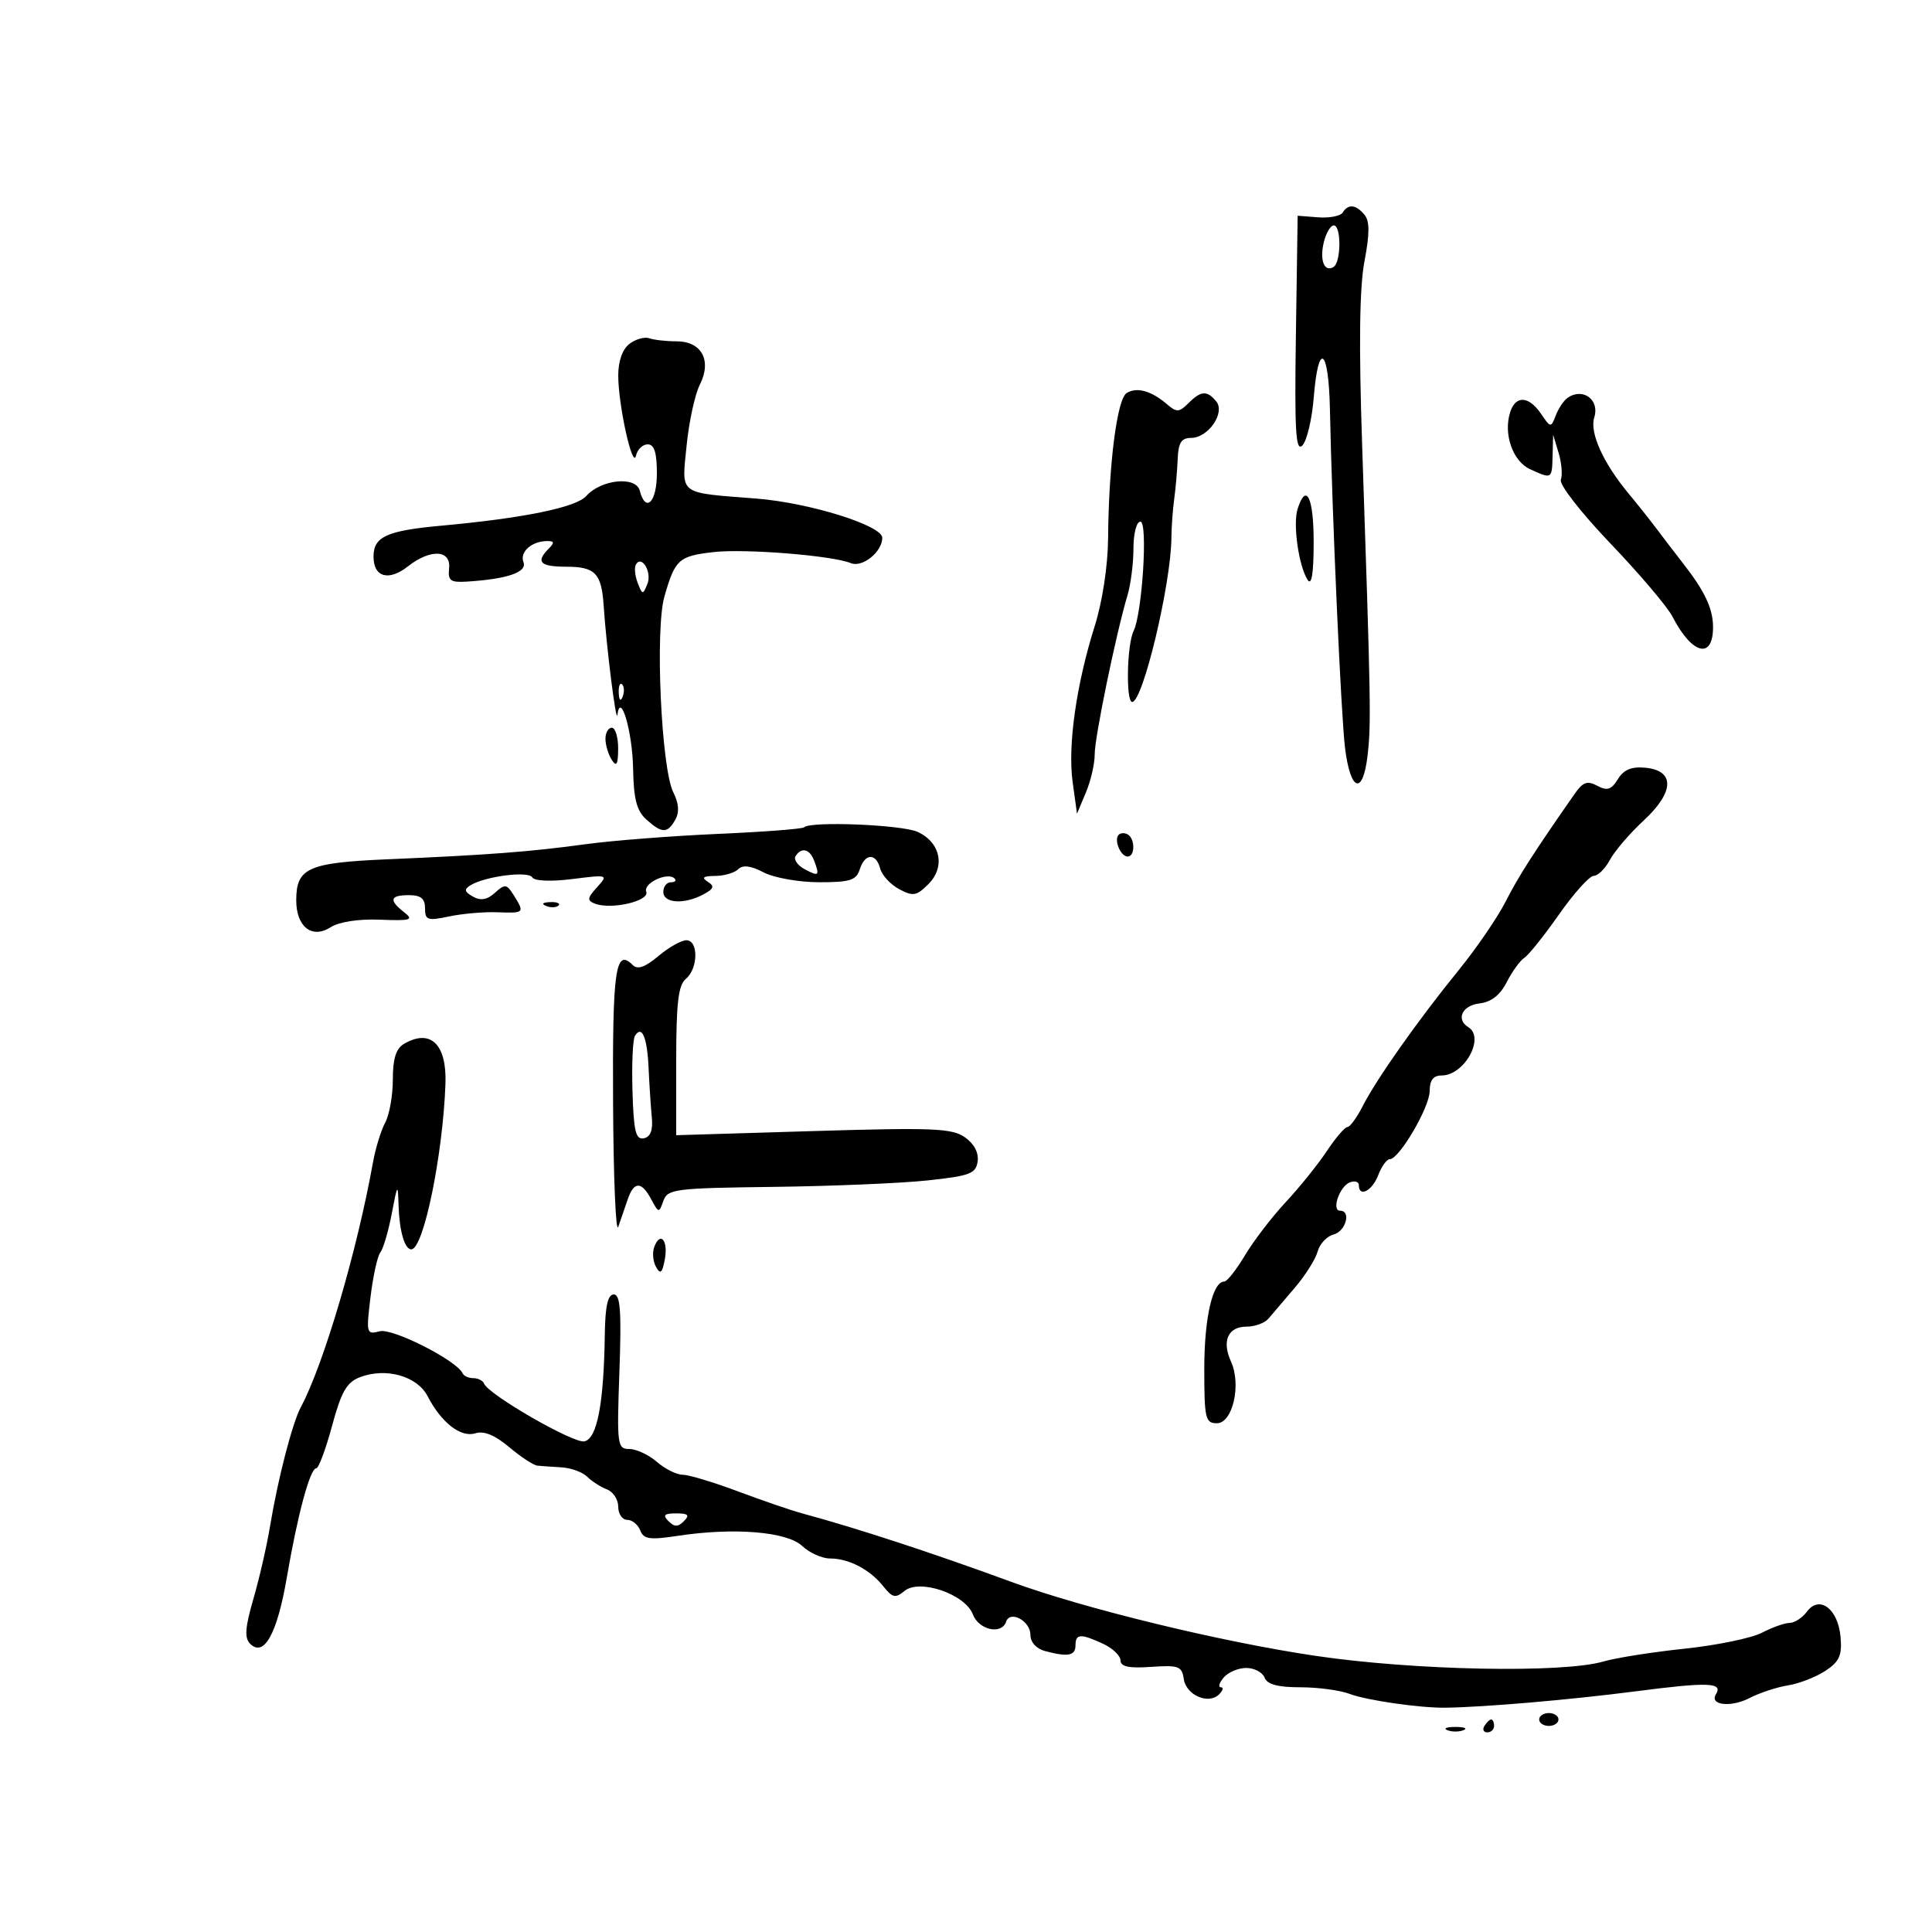 <svg xmlns="http://www.w3.org/2000/svg" width="300" height="300" viewBox="0 0 300 300" version="1.1">
	<path d="M 208.502 32.996 C 208.164 33.544, 206.450 33.881, 204.693 33.746 L 201.500 33.500 201.227 51.973 C 201.005 66.933, 201.195 70.205, 202.227 69.174 C 202.927 68.474, 203.725 65.111, 204 61.701 C 204.712 52.874, 206.314 54.023, 206.508 63.500 C 206.843 79.900, 208.239 111.167, 208.859 116.164 C 209.699 122.942, 211.628 123.568, 212.357 117.300 C 212.922 112.439, 212.867 109.280, 211.509 69 C 210.989 53.552, 211.102 44.650, 211.870 40.596 C 212.694 36.247, 212.695 34.337, 211.872 33.346 C 210.547 31.749, 209.350 31.625, 208.502 32.996 M 205.578 37.546 C 204.871 40.363, 205.628 42.348, 207.069 41.457 C 208.259 40.722, 208.294 35, 207.108 35 C 206.618 35, 205.929 36.146, 205.578 37.546 M 97.750 53.388 C 96.656 54.221, 96 56.066, 96 58.311 C 96 62.917, 98.250 73.057, 98.760 70.750 C 98.973 69.787, 99.789 69, 100.573 69 C 101.598 69, 102 70.269, 102 73.500 C 102 77.988, 100.266 79.735, 99.338 76.183 C 98.738 73.891, 93.355 74.430, 91.044 77.013 C 89.448 78.796, 81.330 80.459, 68.500 81.631 C 60.042 82.403, 58 83.336, 58 86.428 C 58 89.630, 60.352 90.298, 63.344 87.944 C 66.831 85.201, 70.045 85.355, 69.738 88.250 C 69.535 90.171, 69.939 90.472, 72.500 90.311 C 78.782 89.916, 81.880 88.852, 81.283 87.296 C 80.674 85.707, 82.536 84.041, 84.950 84.015 C 86.078 84.003, 86.133 84.267, 85.200 85.200 C 83.139 87.261, 83.862 88, 87.941 88 C 92.410 88, 93.402 89.027, 93.733 94 C 94.167 100.504, 95.675 112.511, 95.869 111 C 96.348 107.259, 98.204 113.607, 98.307 119.337 C 98.391 124.081, 98.864 125.903, 100.361 127.250 C 102.797 129.441, 103.650 129.447, 104.863 127.281 C 105.513 126.119, 105.412 124.741, 104.551 123.031 C 102.684 119.321, 101.701 97.775, 103.165 92.650 C 104.815 86.871, 105.388 86.349, 110.758 85.731 C 115.653 85.168, 129.259 86.258, 132.121 87.444 C 133.907 88.183, 137 85.689, 137 83.510 C 137 81.592, 125.664 78.061, 117.433 77.416 C 105.179 76.455, 105.850 76.963, 106.612 69.225 C 106.976 65.526, 107.901 61.258, 108.667 59.741 C 110.565 55.983, 108.963 53, 105.047 53 C 103.461 53, 101.564 52.788, 100.832 52.528 C 100.099 52.269, 98.713 52.656, 97.750 53.388 M 174.954 61.028 C 173.452 61.957, 172.162 72.052, 172.062 83.661 C 172.025 87.870, 171.177 93.435, 170.002 97.161 C 167.123 106.299, 165.780 115.760, 166.558 121.423 L 167.235 126.346 168.618 123.058 C 169.378 121.250, 169.993 118.585, 169.984 117.135 C 169.968 114.526, 173.304 98.352, 175.079 92.429 C 175.586 90.740, 176 87.477, 176 85.179 C 176 82.841, 176.478 81, 177.085 81 C 178.266 81, 177.371 95.250, 176.017 98 C 174.983 100.102, 174.809 109, 175.803 109 C 177.465 109, 181.839 90.693, 181.895 83.500 C 181.907 81.850, 182.103 79.150, 182.330 77.500 C 182.557 75.850, 182.800 73.037, 182.871 71.250 C 182.971 68.743, 183.444 68, 184.943 68 C 187.613 68, 190.309 64.078, 188.849 62.318 C 187.416 60.592, 186.487 60.655, 184.528 62.615 C 183.104 64.038, 182.709 64.056, 181.206 62.767 C 178.770 60.678, 176.530 60.055, 174.954 61.028 M 243.427 61.765 C 242.837 62.169, 242.008 63.400, 241.584 64.500 C 240.831 66.457, 240.782 66.452, 239.285 64.250 C 237.386 61.456, 235.338 61.359, 234.493 64.022 C 233.419 67.407, 234.903 71.635, 237.596 72.862 C 241.003 74.414, 240.989 74.423, 241.086 70.750 L 241.172 67.500 242.022 70.335 C 242.490 71.894, 242.645 73.762, 242.367 74.487 C 242.084 75.224, 245.480 79.591, 250.068 84.390 C 254.582 89.113, 258.914 94.219, 259.694 95.738 C 262.723 101.631, 266 102.482, 266 97.375 C 266 94.520, 264.728 91.813, 261.360 87.500 C 260.072 85.850, 258.226 83.438, 257.259 82.141 C 256.291 80.844, 254.325 78.369, 252.889 76.641 C 248.941 71.892, 246.810 67.173, 247.555 64.825 C 248.427 62.080, 245.805 60.137, 243.427 61.765 M 201.487 79.042 C 200.743 81.386, 201.652 87.835, 203.034 90.020 C 203.665 91.019, 203.974 89.143, 203.985 84.250 C 203.999 77.254, 202.829 74.813, 201.487 79.042 M 98.738 87.663 C 98.470 88.123, 98.596 89.400, 99.018 90.500 C 99.740 92.383, 99.829 92.393, 100.525 90.683 C 101.271 88.852, 99.646 86.105, 98.738 87.663 M 96.079 107.583 C 96.127 108.748, 96.364 108.985, 96.683 108.188 C 96.972 107.466, 96.936 106.603, 96.604 106.271 C 96.272 105.939, 96.036 106.529, 96.079 107.583 M 94.015 114.750 C 94.024 115.713, 94.467 117.175, 95 118 C 95.736 119.138, 95.973 118.716, 95.985 116.250 C 95.993 114.463, 95.550 113, 95 113 C 94.450 113, 94.007 113.787, 94.015 114.750 M 251.227 120.985 C 250.210 122.632, 249.568 122.839, 248.029 122.016 C 246.479 121.186, 245.798 121.425, 244.529 123.243 C 238.160 132.371, 235.791 136.067, 233.790 140 C 232.530 142.475, 229.250 147.267, 226.500 150.648 C 220.210 158.383, 213.757 167.525, 211.604 171.750 C 210.694 173.537, 209.623 175.003, 209.224 175.007 C 208.826 175.011, 207.382 176.698, 206.016 178.757 C 204.650 180.816, 201.781 184.378, 199.640 186.674 C 197.500 188.969, 194.655 192.682, 193.318 194.924 C 191.981 197.166, 190.534 199, 190.104 199 C 188.293 199, 187 204.645, 187 212.547 C 187 220.268, 187.169 221, 188.955 221 C 191.410 221, 192.784 215.017, 191.152 211.435 C 189.690 208.225, 190.678 206, 193.568 206 C 194.862 206, 196.394 205.438, 196.971 204.750 C 197.549 204.063, 199.371 201.925, 201.021 200 C 202.671 198.075, 204.280 195.530, 204.595 194.344 C 204.911 193.159, 206.031 191.964, 207.085 191.688 C 208.976 191.194, 209.849 188, 208.094 188 C 206.709 188, 208.005 184.212, 209.599 183.601 C 210.369 183.305, 211 183.499, 211 184.031 C 211 185.987, 213.077 184.926, 214 182.500 C 214.523 181.125, 215.332 180, 215.798 180 C 217.271 180, 222 171.925, 222 169.410 C 222 167.734, 222.562 167, 223.845 167 C 227.386 167, 230.638 161.130, 228 159.500 C 226.038 158.287, 227.046 156.128, 229.718 155.816 C 231.555 155.603, 232.934 154.527, 233.968 152.500 C 234.811 150.850, 236.041 149.152, 236.702 148.727 C 237.363 148.302, 239.791 145.264, 242.097 141.977 C 244.403 138.690, 246.824 136, 247.476 136 C 248.128 136, 249.262 134.879, 249.995 133.508 C 250.729 132.138, 253.081 129.396, 255.222 127.415 C 260.001 122.993, 260.114 119.655, 255.500 119.212 C 253.346 119.005, 252.141 119.505, 251.227 120.985 M 124.872 128.462 C 124.618 128.715, 118.580 129.178, 111.455 129.489 C 104.330 129.801, 95.125 130.517, 91 131.080 C 82.345 132.262, 75.813 132.760, 60.161 133.431 C 47.810 133.961, 46 134.776, 46 139.806 C 46 143.915, 48.450 145.837, 51.331 143.987 C 52.648 143.141, 55.660 142.678, 59 142.808 C 63.823 142.996, 64.285 142.853, 62.750 141.651 C 60.341 139.763, 60.557 139, 63.500 139 C 65.352 139, 66 139.530, 66 141.045 C 66 142.883, 66.382 143.010, 69.750 142.301 C 71.813 141.866, 75.188 141.576, 77.250 141.656 C 81.435 141.817, 81.491 141.759, 79.784 139.026 C 78.680 137.258, 78.412 137.222, 76.856 138.630 C 75.647 139.725, 74.644 139.900, 73.443 139.228 C 72.114 138.484, 72.027 138.101, 73.045 137.472 C 75.308 136.073, 82.009 135.206, 82.642 136.230 C 83 136.809, 85.510 136.917, 88.869 136.497 C 94.431 135.802, 94.475 135.817, 92.705 137.773 C 91.177 139.462, 91.132 139.837, 92.399 140.323 C 94.935 141.296, 100.902 139.907, 100.351 138.472 C 99.841 137.144, 103.676 135.343, 104.742 136.409 C 105.067 136.734, 104.808 137, 104.167 137 C 103.525 137, 103 137.675, 103 138.500 C 103 140.270, 106.243 140.475, 109.201 138.893 C 110.861 138.004, 110.996 137.611, 109.885 136.908 C 108.880 136.271, 109.199 136.026, 111.050 136.015 C 112.453 136.007, 114.063 135.537, 114.629 134.971 C 115.335 134.265, 116.577 134.420, 118.579 135.465 C 120.189 136.304, 124.050 136.990, 127.183 136.994 C 131.990 136.999, 132.963 136.692, 133.500 135 C 134.300 132.479, 136.033 132.412, 136.678 134.876 C 136.948 135.908, 138.271 137.342, 139.619 138.064 C 141.782 139.221, 142.315 139.129, 144.166 137.279 C 146.838 134.607, 146.044 130.797, 142.477 129.171 C 140.033 128.058, 125.847 127.486, 124.872 128.462 M 173.708 129.625 C 172.928 130.405, 174.003 133, 175.107 133 C 176.250 133, 176.275 130.288, 175.139 129.586 C 174.666 129.294, 174.022 129.311, 173.708 129.625 M 123.531 132.950 C 123.208 133.472, 123.857 134.388, 124.972 134.985 C 127.162 136.157, 127.321 136, 126.393 133.582 C 125.712 131.806, 124.415 131.520, 123.531 132.950 M 84.813 140.683 C 85.534 140.972, 86.397 140.936, 86.729 140.604 C 87.061 140.272, 86.471 140.036, 85.417 140.079 C 84.252 140.127, 84.015 140.364, 84.813 140.683 M 102.234 148.457 C 100.160 150.202, 99.004 150.604, 98.244 149.844 C 95.564 147.164, 95.090 150.504, 95.197 171.282 C 95.258 182.952, 95.622 191.600, 96.005 190.500 C 96.389 189.400, 97.047 187.488, 97.468 186.250 C 98.437 183.401, 99.605 183.393, 101.122 186.228 C 102.277 188.385, 102.336 188.393, 103.008 186.478 C 103.657 184.628, 104.760 184.487, 120.101 184.299 C 129.120 184.188, 139.875 183.738, 144 183.299 C 150.618 182.594, 151.536 182.247, 151.807 180.347 C 151.999 178.996, 151.262 177.596, 149.829 176.593 C 147.834 175.195, 144.844 175.073, 126.272 175.633 L 105 176.274 105 164.760 C 105 155.744, 105.326 152.975, 106.500 152 C 108.422 150.405, 108.478 146, 106.577 146 C 105.794 146, 103.840 147.106, 102.234 148.457 M 98.592 160.851 C 98.257 161.392, 98.086 165.261, 98.211 169.449 C 98.396 175.678, 98.716 177.006, 99.969 176.754 C 101.015 176.543, 101.409 175.504, 101.212 173.473 C 101.053 171.838, 100.828 168.400, 100.712 165.834 C 100.495 161.048, 99.669 159.108, 98.592 160.851 M 62.750 162.080 C 61.492 162.813, 61 164.369, 61 167.615 C 61 170.099, 60.467 173.114, 59.816 174.316 C 59.164 175.517, 58.309 178.300, 57.914 180.500 C 55.439 194.300, 50.259 211.875, 46.713 218.500 C 45.389 220.974, 43.137 229.686, 41.932 237 C 41.433 240.025, 40.269 245.102, 39.345 248.282 C 38.057 252.711, 37.939 254.339, 38.839 255.239 C 40.994 257.394, 43.044 253.684, 44.546 244.911 C 46.216 235.160, 48.147 228, 49.107 228 C 49.476 228, 50.581 225.034, 51.562 221.410 C 53.007 216.073, 53.834 214.633, 55.913 213.843 C 59.941 212.311, 64.781 213.675, 66.395 216.797 C 68.521 220.908, 71.566 223.273, 73.814 222.559 C 75.132 222.141, 76.848 222.842, 79.058 224.702 C 80.865 226.223, 82.829 227.519, 83.422 227.581 C 84.015 227.644, 85.705 227.764, 87.179 227.848 C 88.652 227.931, 90.452 228.588, 91.179 229.306 C 91.905 230.024, 93.287 230.910, 94.250 231.275 C 95.213 231.639, 96 232.851, 96 233.969 C 96 235.086, 96.627 236, 97.393 236 C 98.159 236, 99.069 236.737, 99.414 237.637 C 99.942 239.012, 100.878 239.147, 105.271 238.480 C 113.970 237.159, 122.190 237.830, 124.557 240.054 C 125.697 241.124, 127.642 242, 128.880 242 C 131.808 242, 135.082 243.709, 137.156 246.318 C 138.575 248.104, 139.043 248.209, 140.438 247.051 C 142.784 245.104, 149.871 247.530, 151.073 250.692 C 151.993 253.112, 155.537 253.888, 156.227 251.820 C 156.837 249.990, 160 251.694, 160 253.852 C 160 254.992, 160.910 256.011, 162.250 256.370 C 165.818 257.326, 167 257.110, 167 255.500 C 167 253.674, 167.799 253.628, 171.293 255.250 C 172.773 255.938, 173.988 257.100, 173.992 257.833 C 173.998 258.801, 175.296 259.074, 178.750 258.833 C 183.006 258.535, 183.533 258.729, 183.813 260.703 C 184.171 263.218, 187.658 264.742, 189.301 263.099 C 189.905 262.495, 190.030 262, 189.578 262 C 189.125 262, 189.315 261.325, 190 260.500 C 190.685 259.675, 192.267 259, 193.515 259 C 194.764 259, 196.045 259.675, 196.362 260.500 C 196.766 261.555, 198.412 262, 201.904 262 C 204.635 262, 208.085 262.462, 209.570 263.027 C 212.221 264.035, 220.559 265.233, 224.500 265.172 C 230.639 265.078, 243.924 263.932, 253.963 262.631 C 265.289 261.163, 267.585 261.245, 266.453 263.076 C 265.397 264.785, 268.773 265.169, 271.671 263.670 C 273.240 262.859, 275.922 261.975, 277.633 261.705 C 279.343 261.436, 281.948 260.425, 283.423 259.459 C 285.620 258.019, 286.049 257.072, 285.801 254.203 C 285.424 249.825, 282.528 247.632, 280.581 250.250 C 279.865 251.213, 278.654 252.003, 277.890 252.006 C 277.125 252.010, 275.190 252.695, 273.589 253.530 C 271.988 254.365, 266.588 255.479, 261.589 256.006 C 256.590 256.533, 250.925 257.426, 249 257.991 C 242.681 259.845, 219.627 259.395, 204.256 257.117 C 189.525 254.933, 168.337 249.778, 157 245.619 C 144.663 241.092, 133.077 237.300, 124.500 234.980 C 122.850 234.534, 118.396 233.006, 114.603 231.585 C 110.810 230.163, 106.941 229, 106.006 229 C 105.071 229, 103.268 228.100, 102 227 C 100.732 225.900, 98.807 225, 97.724 225 C 95.849 225, 95.774 224.418, 96.181 213 C 96.517 203.580, 96.329 201, 95.305 201 C 94.380 201, 93.974 202.822, 93.912 207.250 C 93.762 217.983, 92.714 223.436, 90.730 223.816 C 89.012 224.144, 75.837 216.552, 75.167 214.848 C 74.983 214.382, 74.233 214, 73.500 214 C 72.767 214, 72.017 213.662, 71.833 213.250 C 70.953 211.269, 60.963 206.197, 58.970 206.718 C 56.895 207.261, 56.846 207.076, 57.534 201.390 C 57.926 198.151, 58.614 195.036, 59.063 194.470 C 59.512 193.903, 60.307 191.203, 60.828 188.470 C 61.722 183.783, 61.783 183.709, 61.888 187.168 C 62.010 191.148, 62.834 194, 63.863 194 C 65.757 194, 68.760 179.456, 69.170 168.298 C 69.396 162.151, 66.854 159.689, 62.750 162.080 M 101.603 193.592 C 101.270 194.461, 101.384 195.864, 101.858 196.711 C 102.541 197.932, 102.824 197.703, 103.225 195.601 C 103.789 192.652, 102.552 191.120, 101.603 193.592 M 103.800 236.200 C 104.733 237.133, 105.267 237.133, 106.200 236.200 C 107.133 235.267, 106.867 235, 105 235 C 103.133 235, 102.867 235.267, 103.800 236.200 M 239 267 C 239 267.550, 239.675 268, 240.500 268 C 241.325 268, 242 267.550, 242 267 C 242 266.450, 241.325 266, 240.500 266 C 239.675 266, 239 266.450, 239 267 M 230.500 268 C 230.160 268.550, 230.359 269, 230.941 269 C 231.523 269, 232 268.550, 232 268 C 232 267.450, 231.802 267, 231.559 267 C 231.316 267, 230.840 267.450, 230.500 268 M 224.750 268.662 C 225.438 268.940, 226.563 268.940, 227.250 268.662 C 227.938 268.385, 227.375 268.158, 226 268.158 C 224.625 268.158, 224.063 268.385, 224.750 268.662" stroke="none" fill="black" fill-rule="evenodd"/>
</svg>
